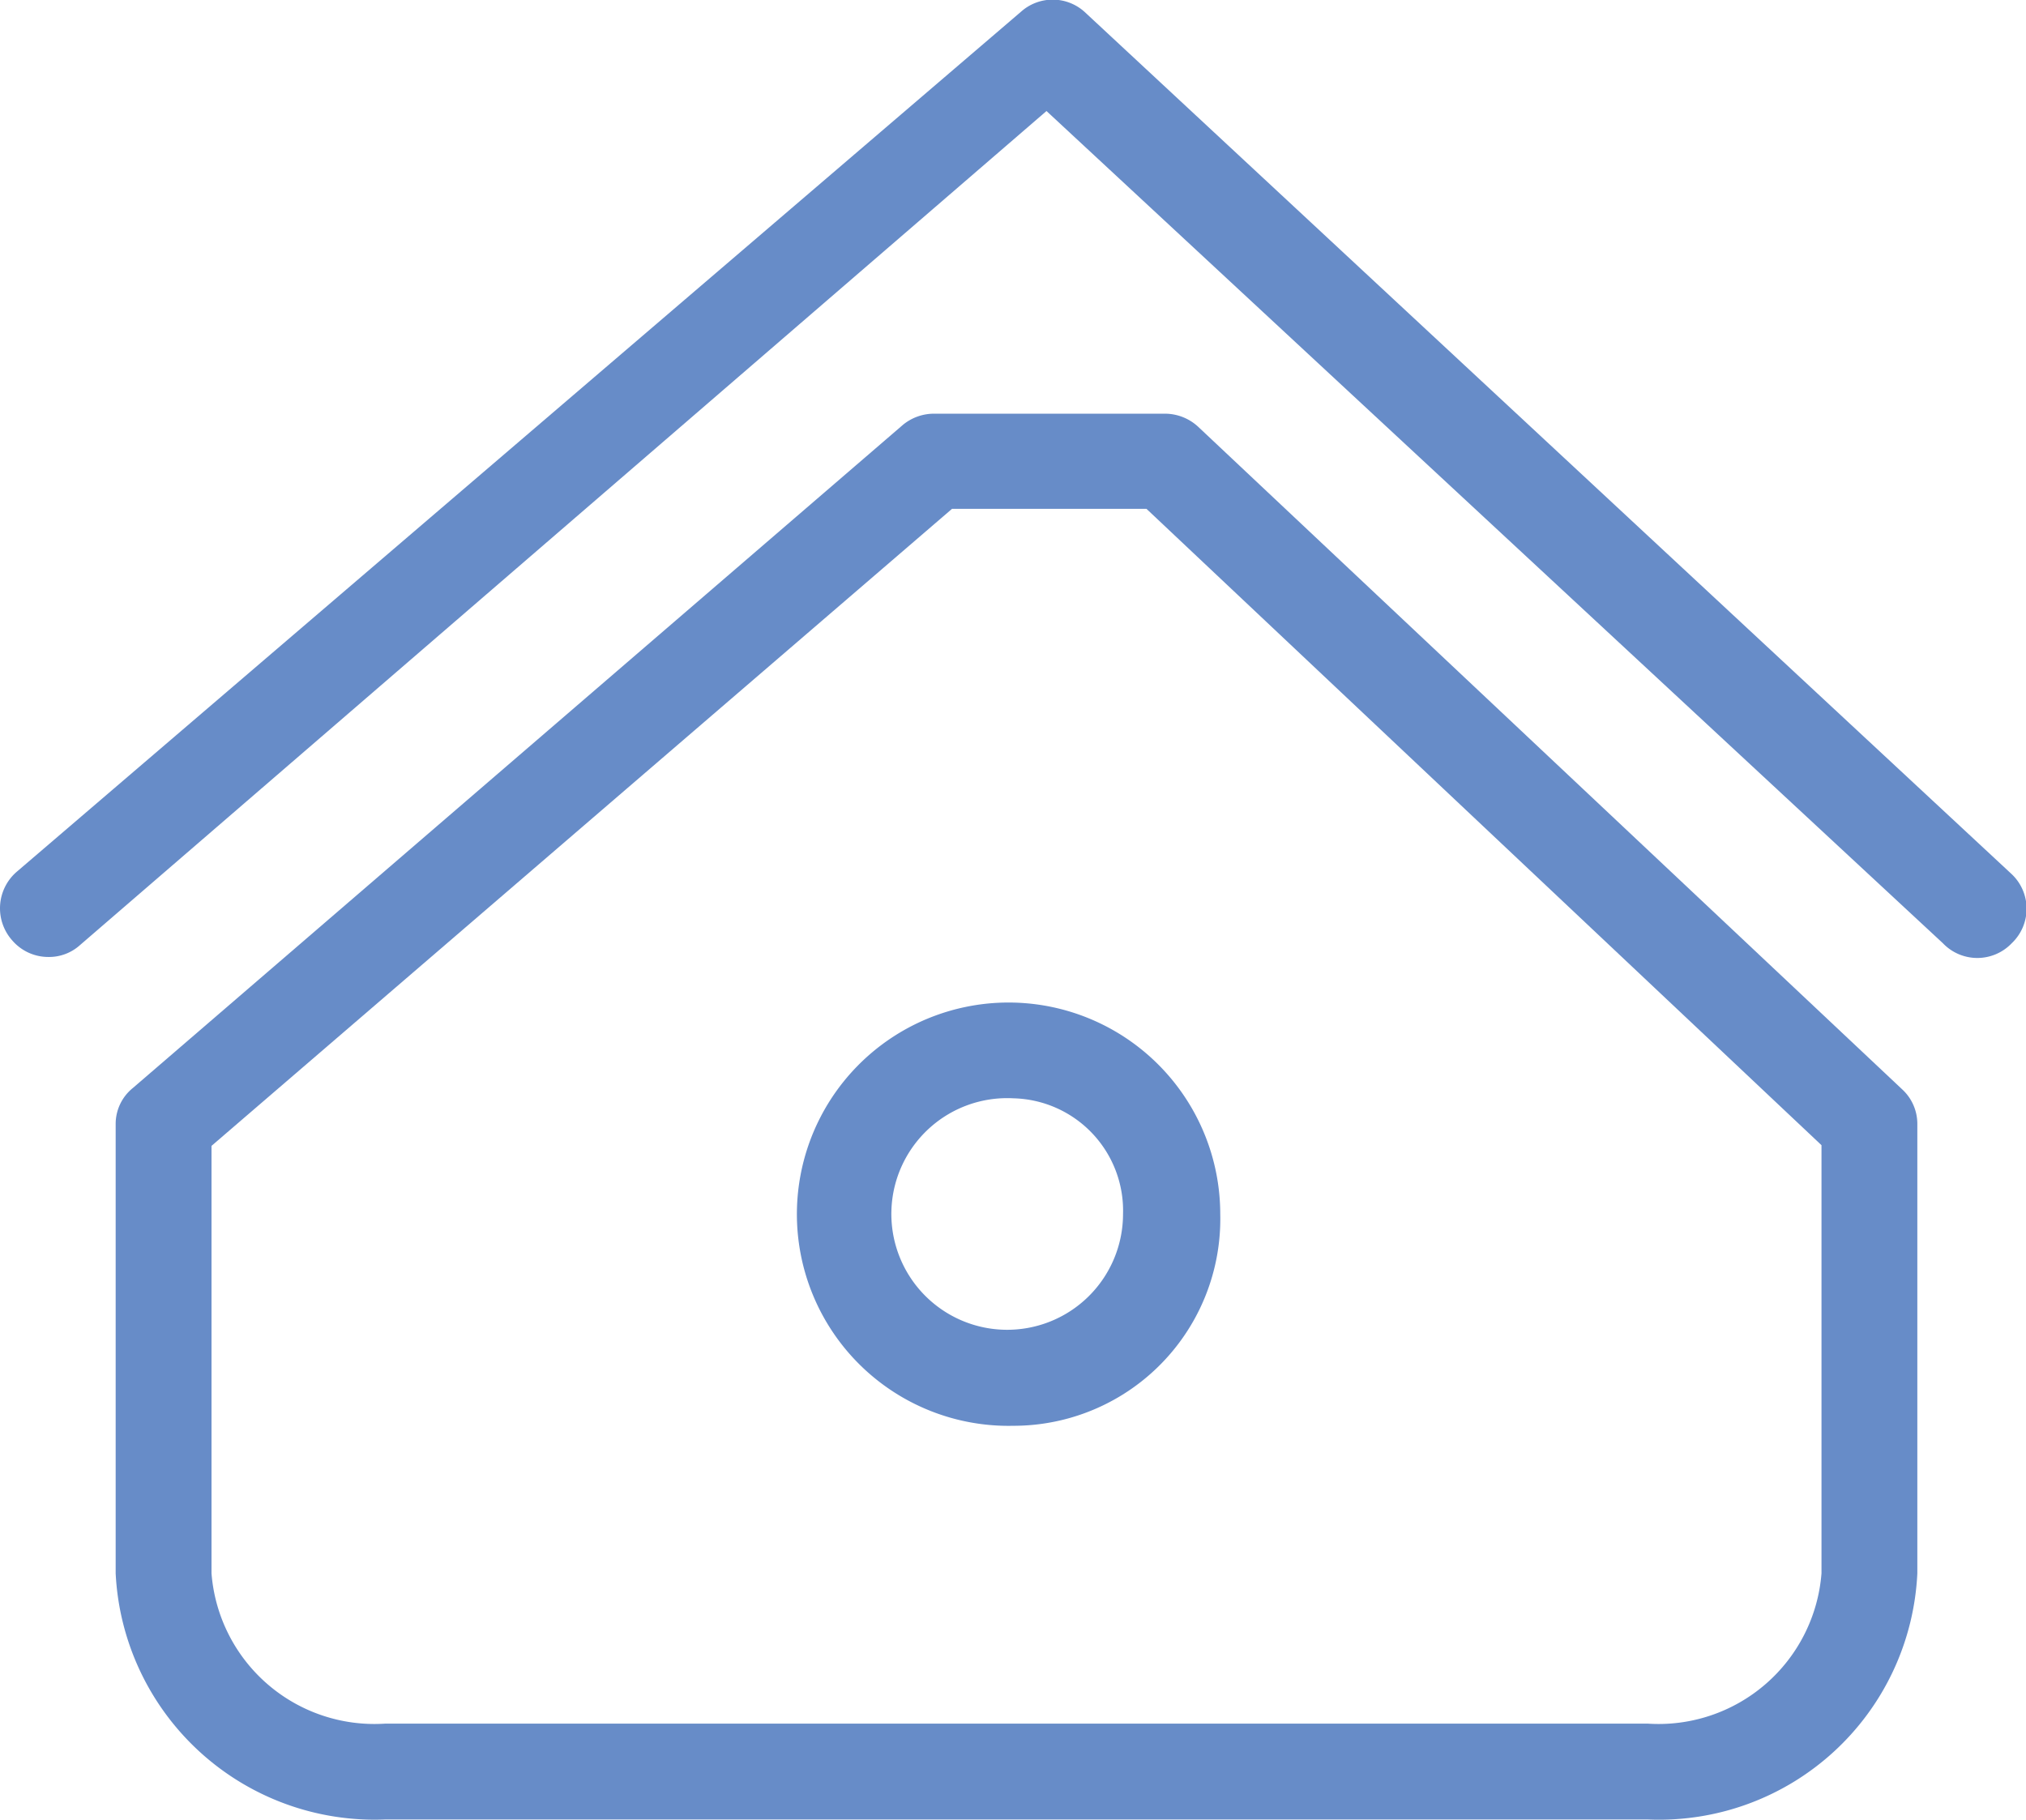 <?xml version="1.0" standalone="no"?><!DOCTYPE svg PUBLIC "-//W3C//DTD SVG 1.1//EN" "http://www.w3.org/Graphics/SVG/1.1/DTD/svg11.dtd"><svg t="1614069822892" class="icon" viewBox="0 0 1140 1024" version="1.1" xmlns="http://www.w3.org/2000/svg" p-id="1877" width="17.812" height="16" xmlns:xlink="http://www.w3.org/1999/xlink"><defs><style type="text/css"></style></defs><path d="M27.063 538.505a26.77 26.77 0 0 1-20.175-9.311 27.158 27.158 0 0 1 2.716-38.797L574.491 6.596a26.77 26.77 0 0 1 35.693 0l521.822 485.353a26.77 26.77 0 0 1 0 38.797 26.77 26.77 0 0 1-38.797 0l-504.364-468.282-543.937 469.446a25.994 25.994 0 0 1-17.847 6.596z" fill="#678CC8" p-id="1878"></path><path d="M927.158 1023.858H216.781a145.877 145.877 0 0 1-151.697-138.506V632.394a25.994 25.994 0 0 1 9.699-20.175l433.365-373.229a27.546 27.546 0 0 1 17.847-6.208h129.583a27.546 27.546 0 0 1 18.623 7.371l396.119 372.841a26.382 26.382 0 0 1 8.535 19.399v252.958a145.489 145.489 0 0 1-151.697 138.506zM119.012 644.809v240.543A91.949 91.949 0 0 0 216.781 969.93h710.377a91.949 91.949 0 0 0 97.769-84.578v-240.931l-379.825-358.098H535.694z" fill="#678CC8" p-id="1879"></path><path d="M570.224 802.326a119.107 119.107 0 1 1 116.392-119.107 116.392 116.392 0 0 1-116.392 119.107z m0-184.287a65.179 65.179 0 1 0 61.688 65.179 63.239 63.239 0 0 0-61.688-65.179z" fill="#678CC8" p-id="1880"></path></svg>
